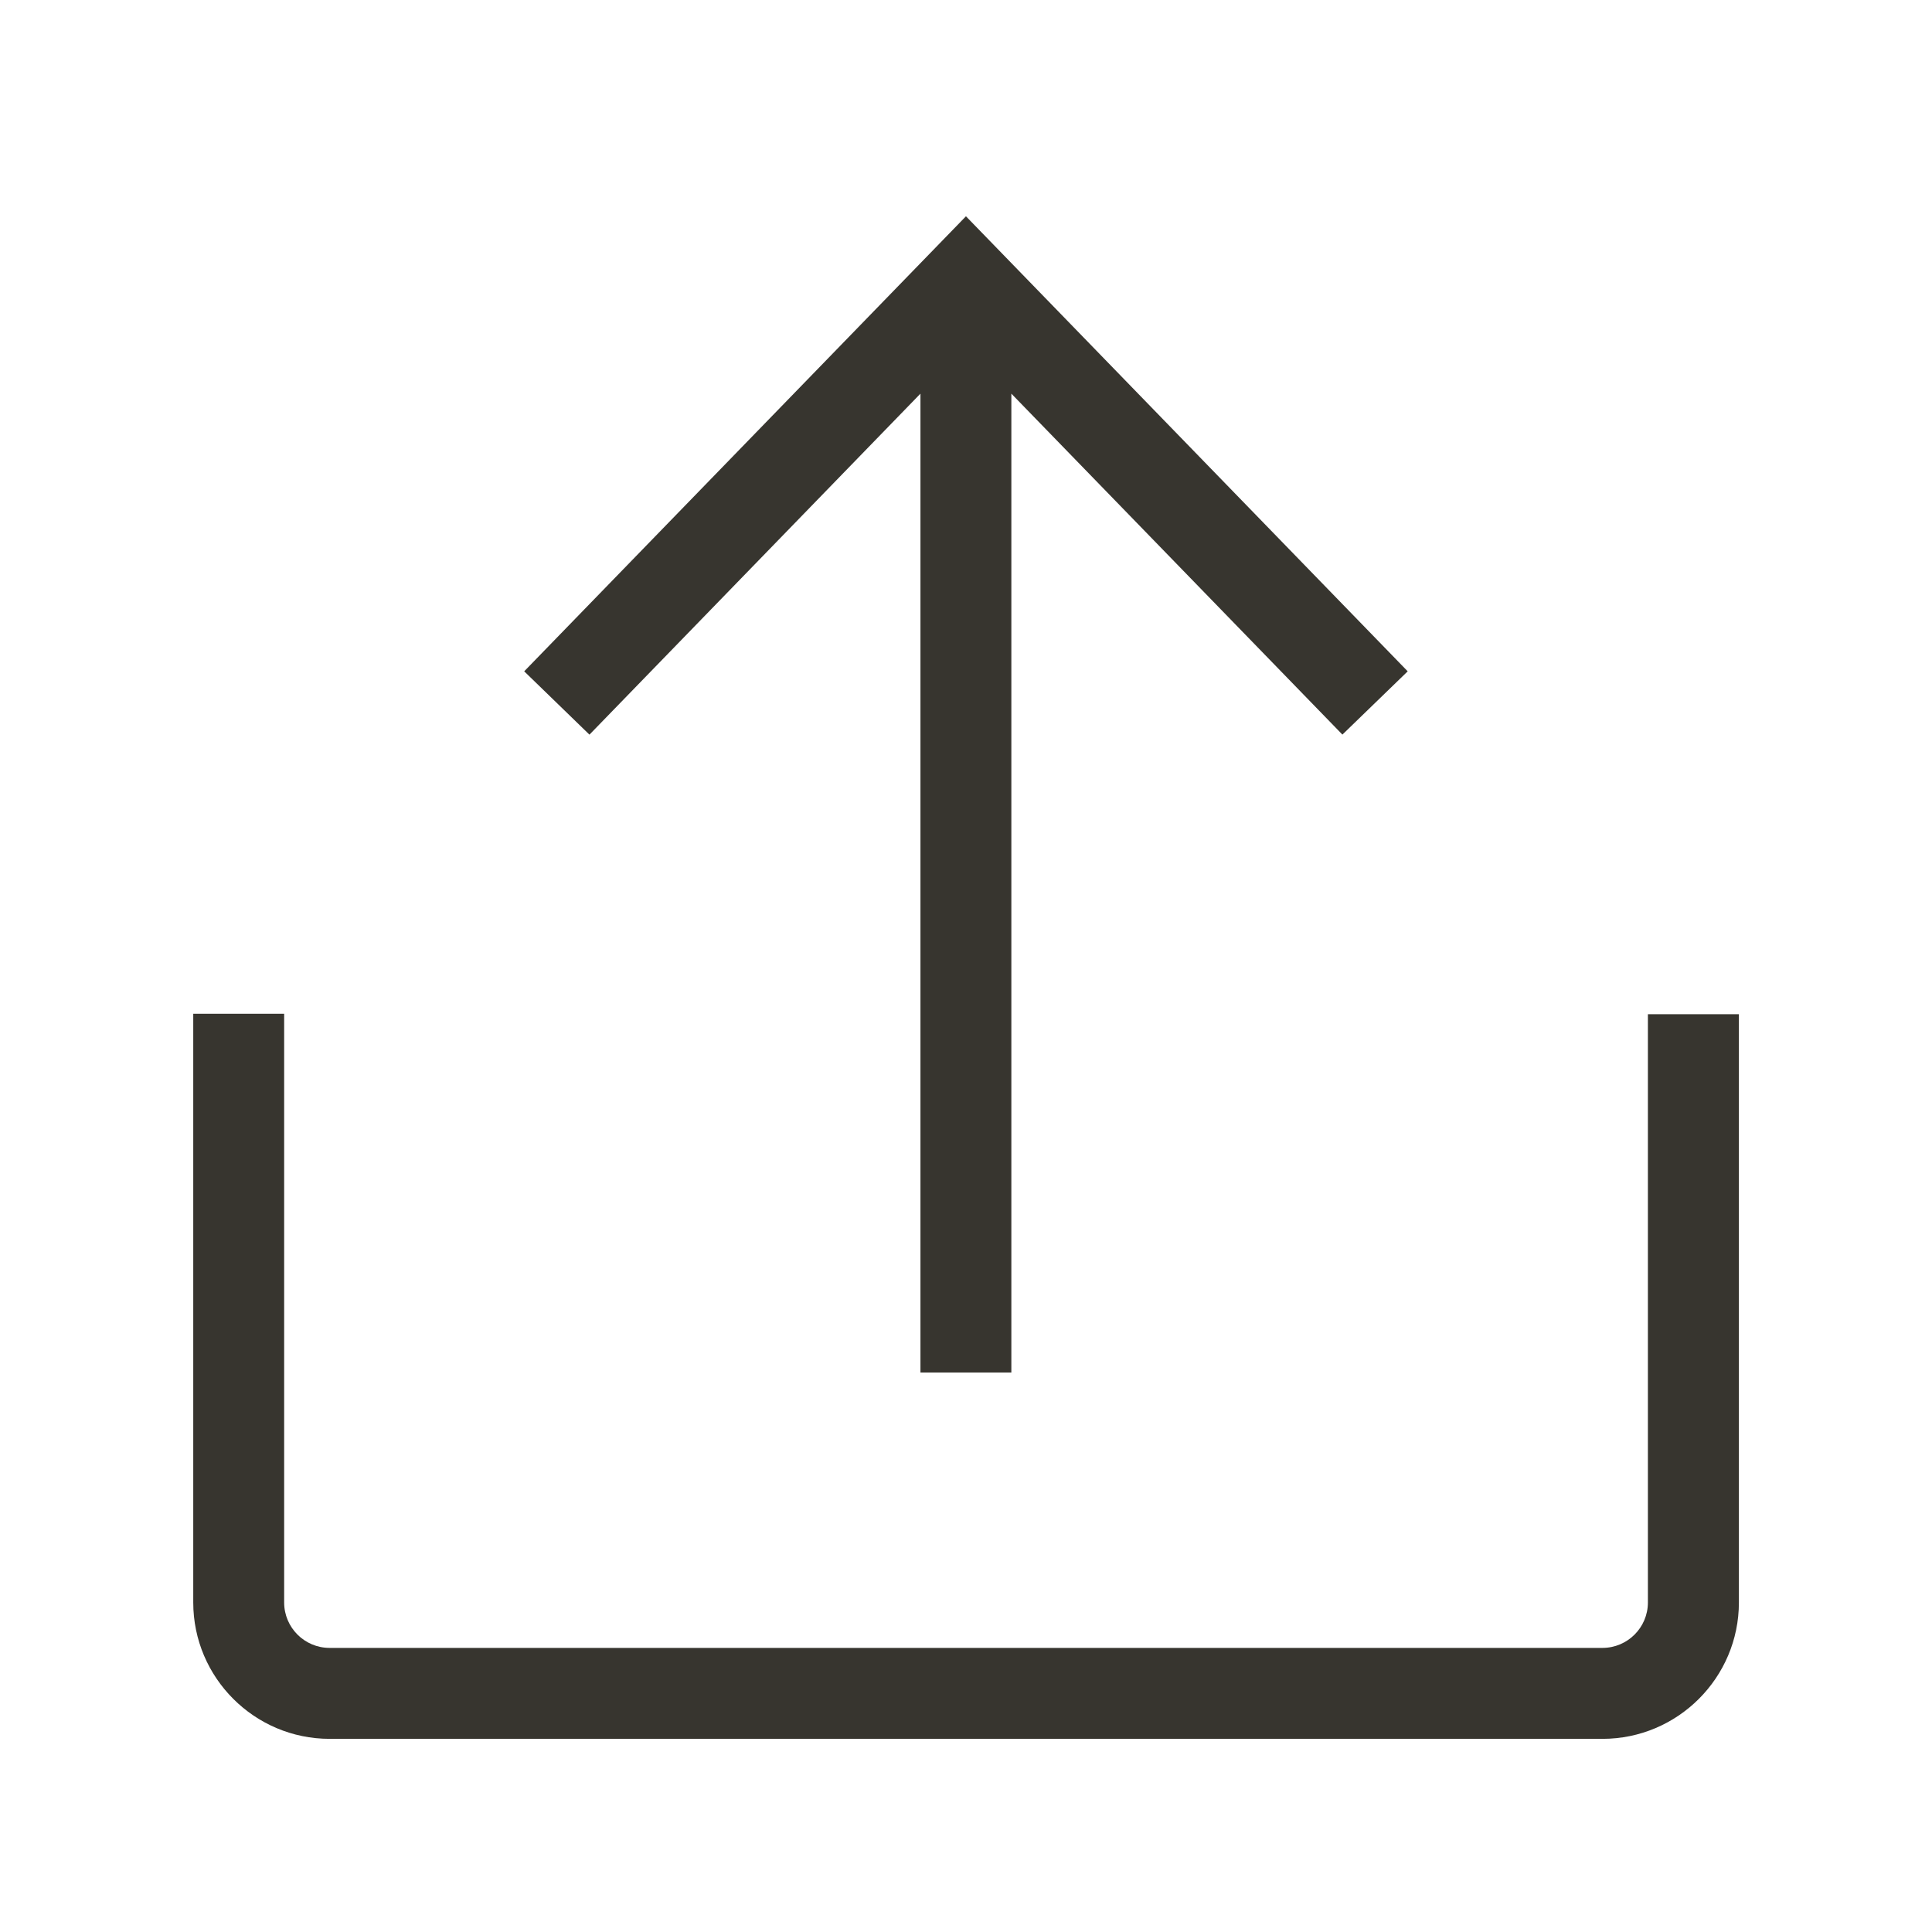 <!-- Generated by IcoMoon.io -->
<svg version="1.1" xmlns="http://www.w3.org/2000/svg" width="40" height="40" viewBox="0 0 40 40">
<title>th-export</title>
<path fill="#37352f" d="M12.205 15.211l-1.352-1.312 9.146-9.421 9.146 9.421-1.352 1.31-6.854-7.059v20.267h-1.882v-20.267l-6.854 7.061zM34.118 20.998v12.179c0 0.52-0.422 0.941-0.941 0.941h-26.353c-0.52 0-0.941-0.422-0.941-0.941v-12.188h-1.882v12.188c0 1.557 1.267 2.824 2.824 2.824h26.353c1.557 0 2.824-1.267 2.824-2.824v-12.179h-1.882z"></path>
</svg>
